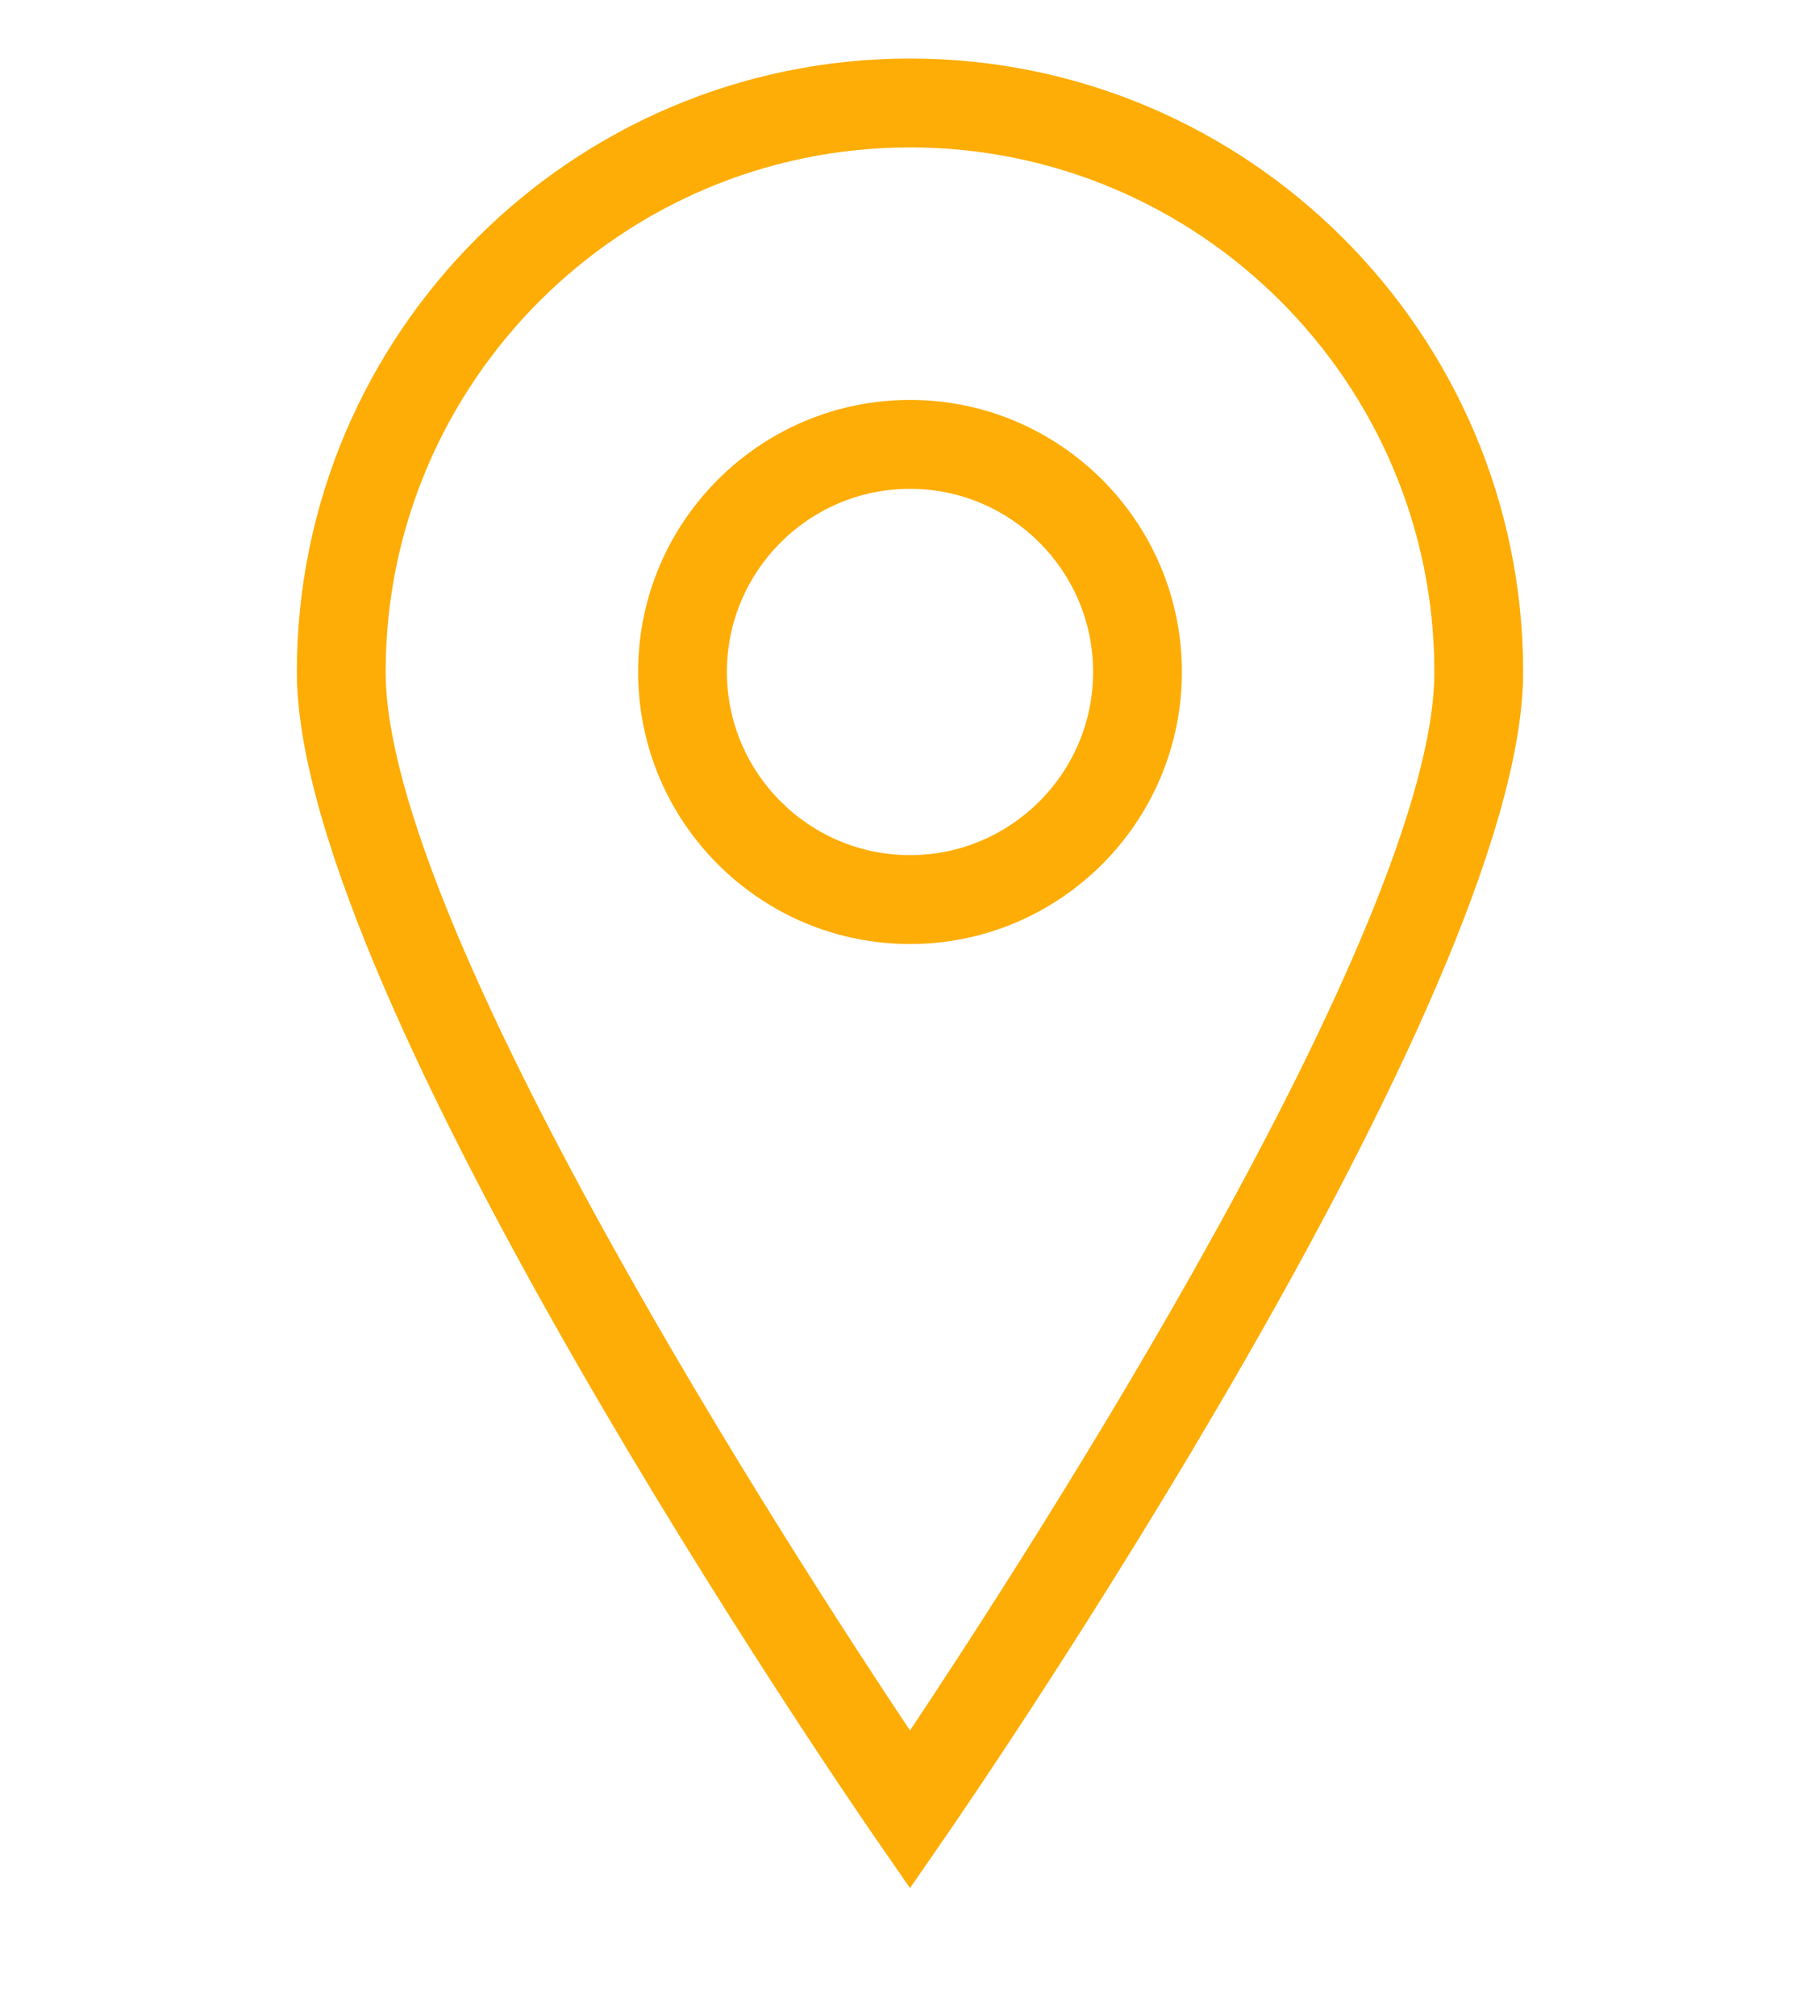 <svg width="28" height="31" viewBox="0 0 28 31" fill="none" xmlns="http://www.w3.org/2000/svg">
<path d="M13.959 28.888L14 28.947L14.041 28.888L14.521 28.193L14.521 28.193C14.702 27.931 16.916 24.711 19.085 20.937C20.17 19.05 21.244 17.023 22.047 15.157C22.849 13.293 23.383 11.584 23.383 10.333C23.383 5.16 19.174 0.95 14 0.95C8.826 0.95 4.617 5.16 4.617 10.333C4.617 11.584 5.151 13.293 5.953 15.157C6.756 17.023 7.83 19.05 8.914 20.937C11.084 24.711 13.298 27.931 13.479 28.193L13.479 28.193L13.959 28.888ZM5.883 10.333C5.883 5.858 9.524 2.217 14 2.217C18.476 2.217 22.117 5.858 22.117 10.333C22.117 11.313 21.723 12.659 21.1 14.174C20.477 15.688 19.628 17.365 18.721 19.004C16.935 22.233 14.928 25.312 14 26.701C13.072 25.312 11.065 22.233 9.279 19.004C8.372 17.365 7.523 15.688 6.9 14.174C6.277 12.659 5.883 11.313 5.883 10.333Z" fill="#FEAD06" stroke="#FEAD06" stroke-width="0.1"/>
<path d="M9.867 10.333C9.867 12.613 11.721 14.467 14 14.467C16.279 14.467 18.133 12.613 18.133 10.333C18.133 8.054 16.279 6.2 14 6.2C11.721 6.2 9.867 8.054 9.867 10.333ZM11.133 10.333C11.133 8.753 12.419 7.467 14 7.467C15.581 7.467 16.867 8.753 16.867 10.333C16.867 11.914 15.581 13.2 14 13.2C12.419 13.2 11.133 11.914 11.133 10.333Z" fill="#FEAD06" stroke="#FEAD06" stroke-width="0.1"/>
</svg>
